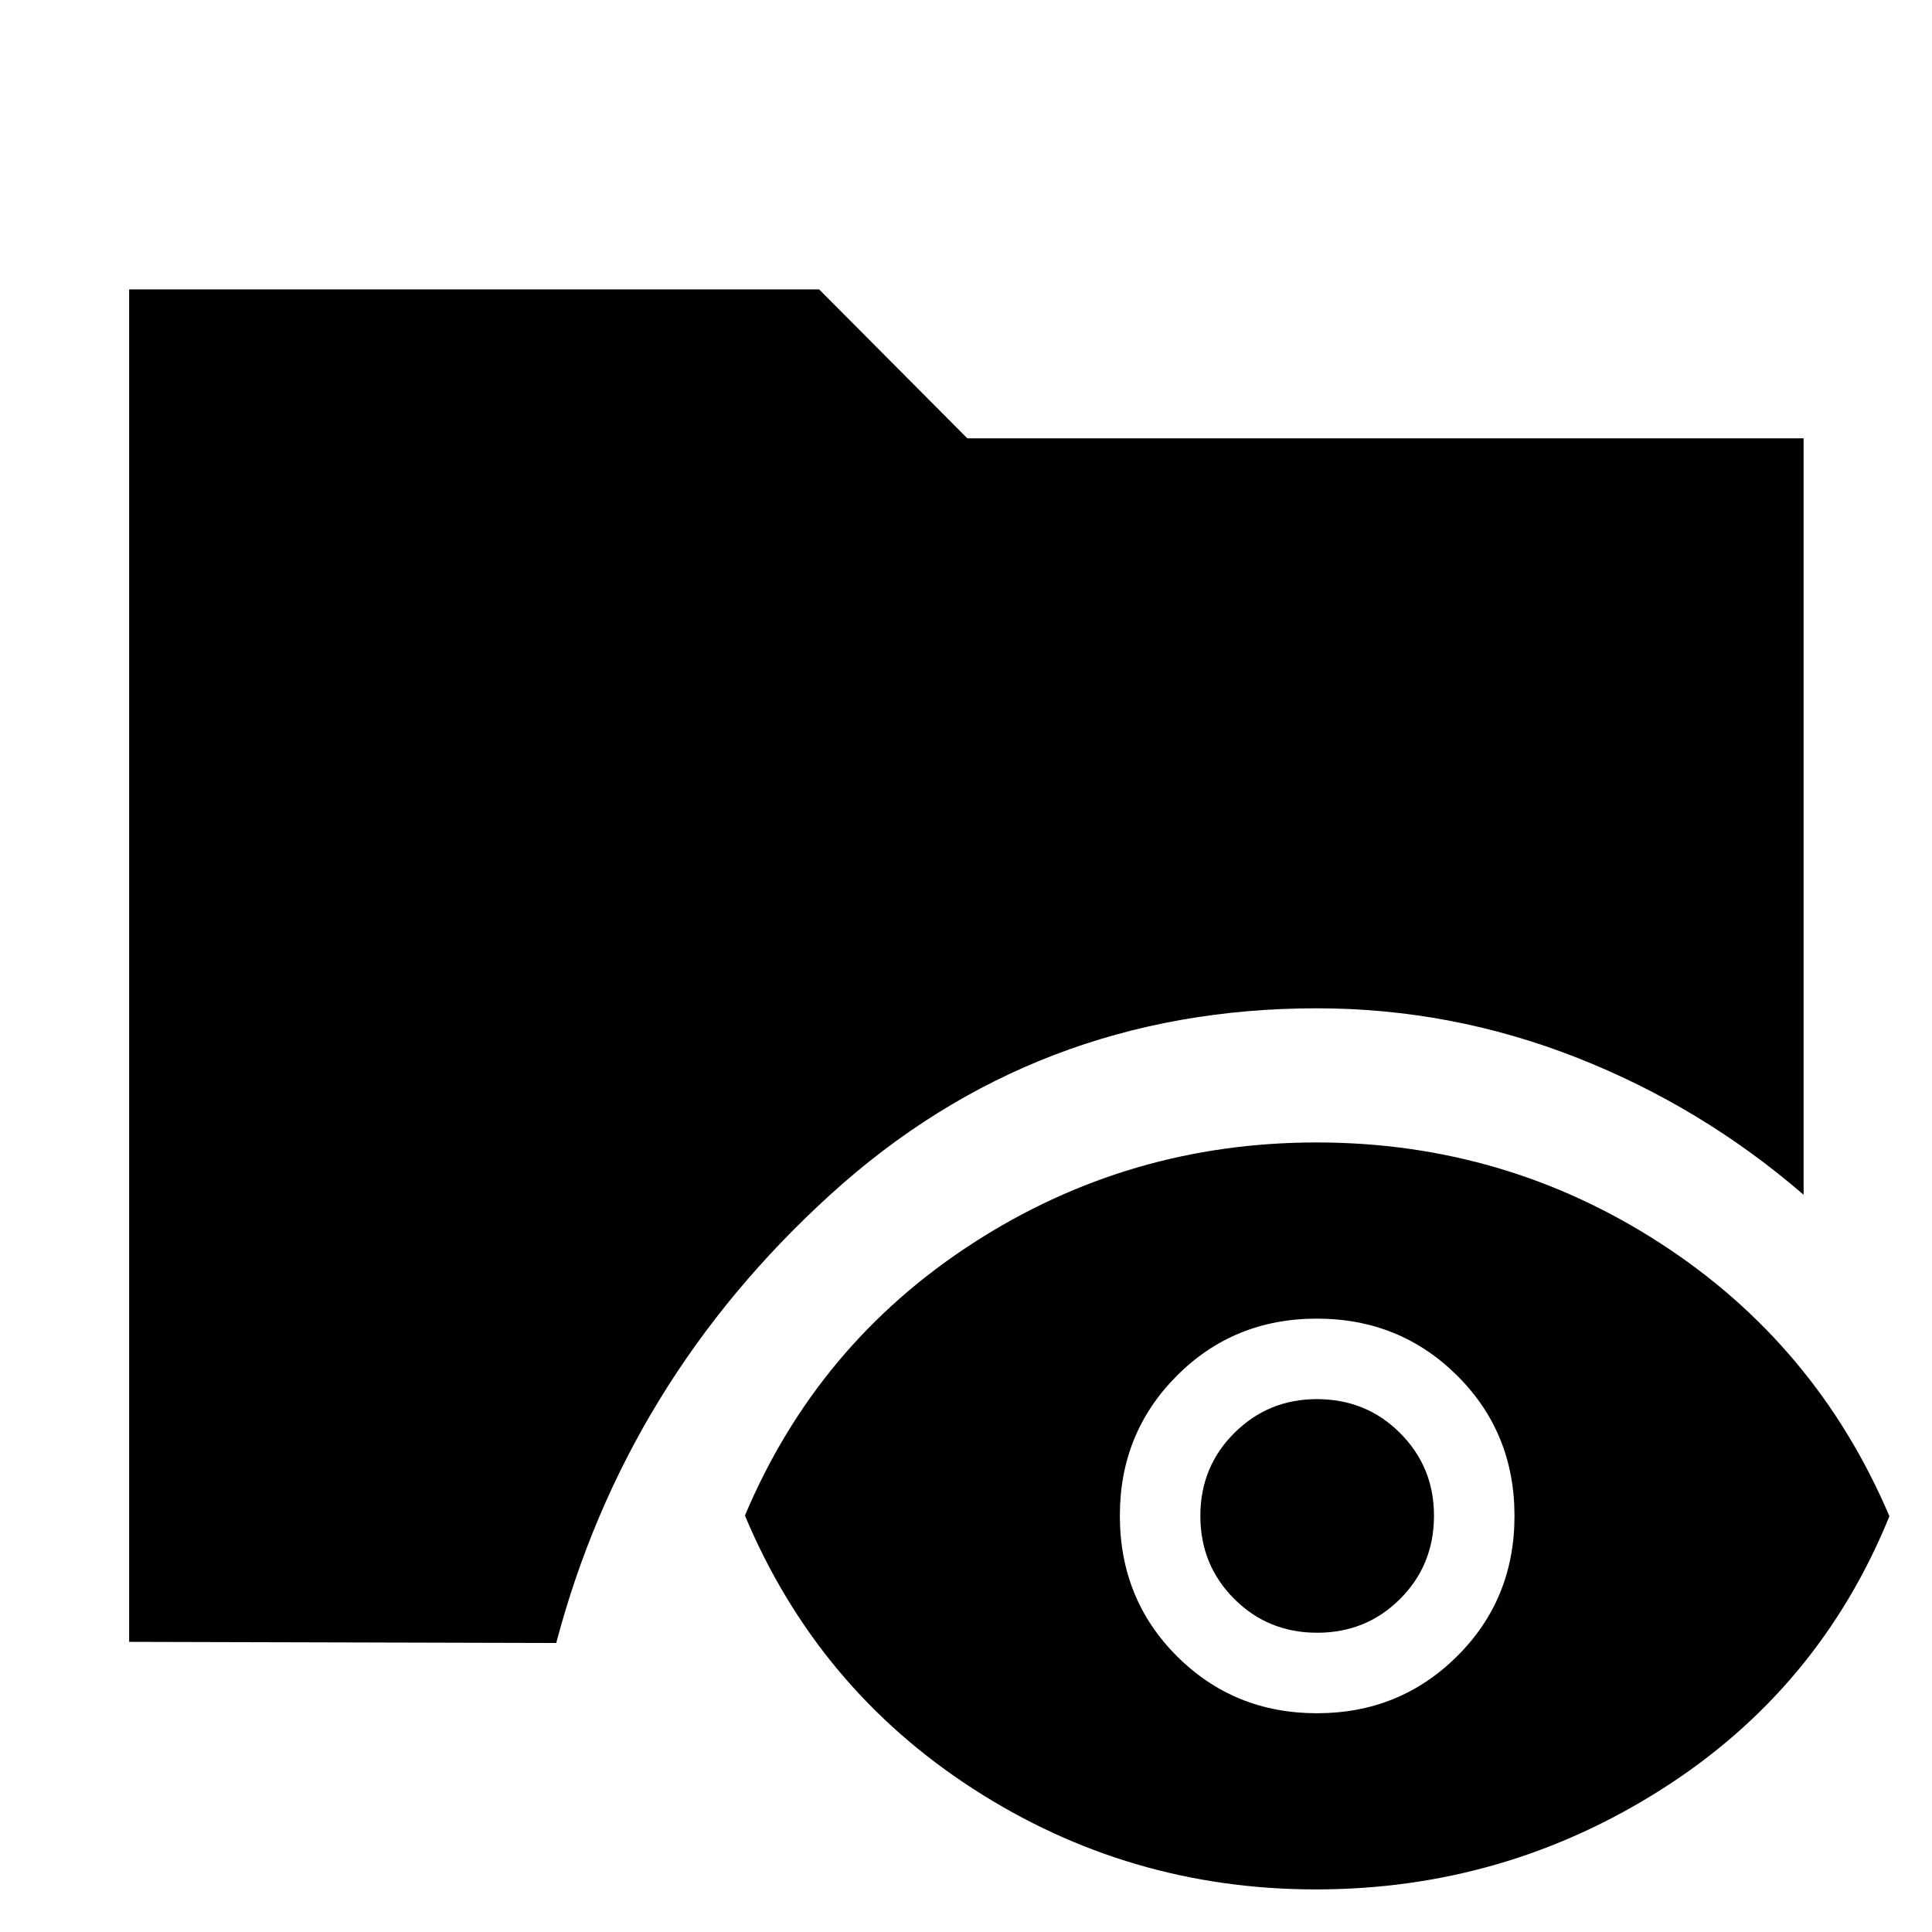 <svg xmlns="http://www.w3.org/2000/svg" height="40" viewBox="0 -960 960 960" width="40"><path d="M64.17-144.17V-816.2h342.86l73.64 74.01H896.2v375.86q-50.69-43.79-112.91-68.22T654.3-458.98q-139.97 0-241.76 92.63-101.79 92.63-136.16 222.74l-212.21-.56ZM653.86-21.16q-93.08 0-170.42-50.05-77.35-50.05-113.29-135.72 35.94-85.29 113.29-135.34 77.34-50.05 170.77-50.05t170.82 50.1q77.39 50.1 113.81 135.63-34.98 86-113.23 135.71-78.25 49.72-171.75 49.72Zm.53-87.54q41.13 0 69.64-28.33 28.51-28.33 28.51-69.72t-28.48-69.71q-28.48-28.32-69.73-28.32-41.24 0-69.56 28.38t-28.32 69.49q0 41.58 28.4 69.9 28.4 28.31 69.54 28.31Zm.09-40q-24.39 0-41.21-16.83t-16.82-41.22q0-24.39 16.88-41.21t40.99-16.82q24.58 0 41.4 16.88 16.82 16.87 16.82 40.98 0 24.59-16.83 41.41-16.83 16.81-41.23 16.81Z"/></svg>